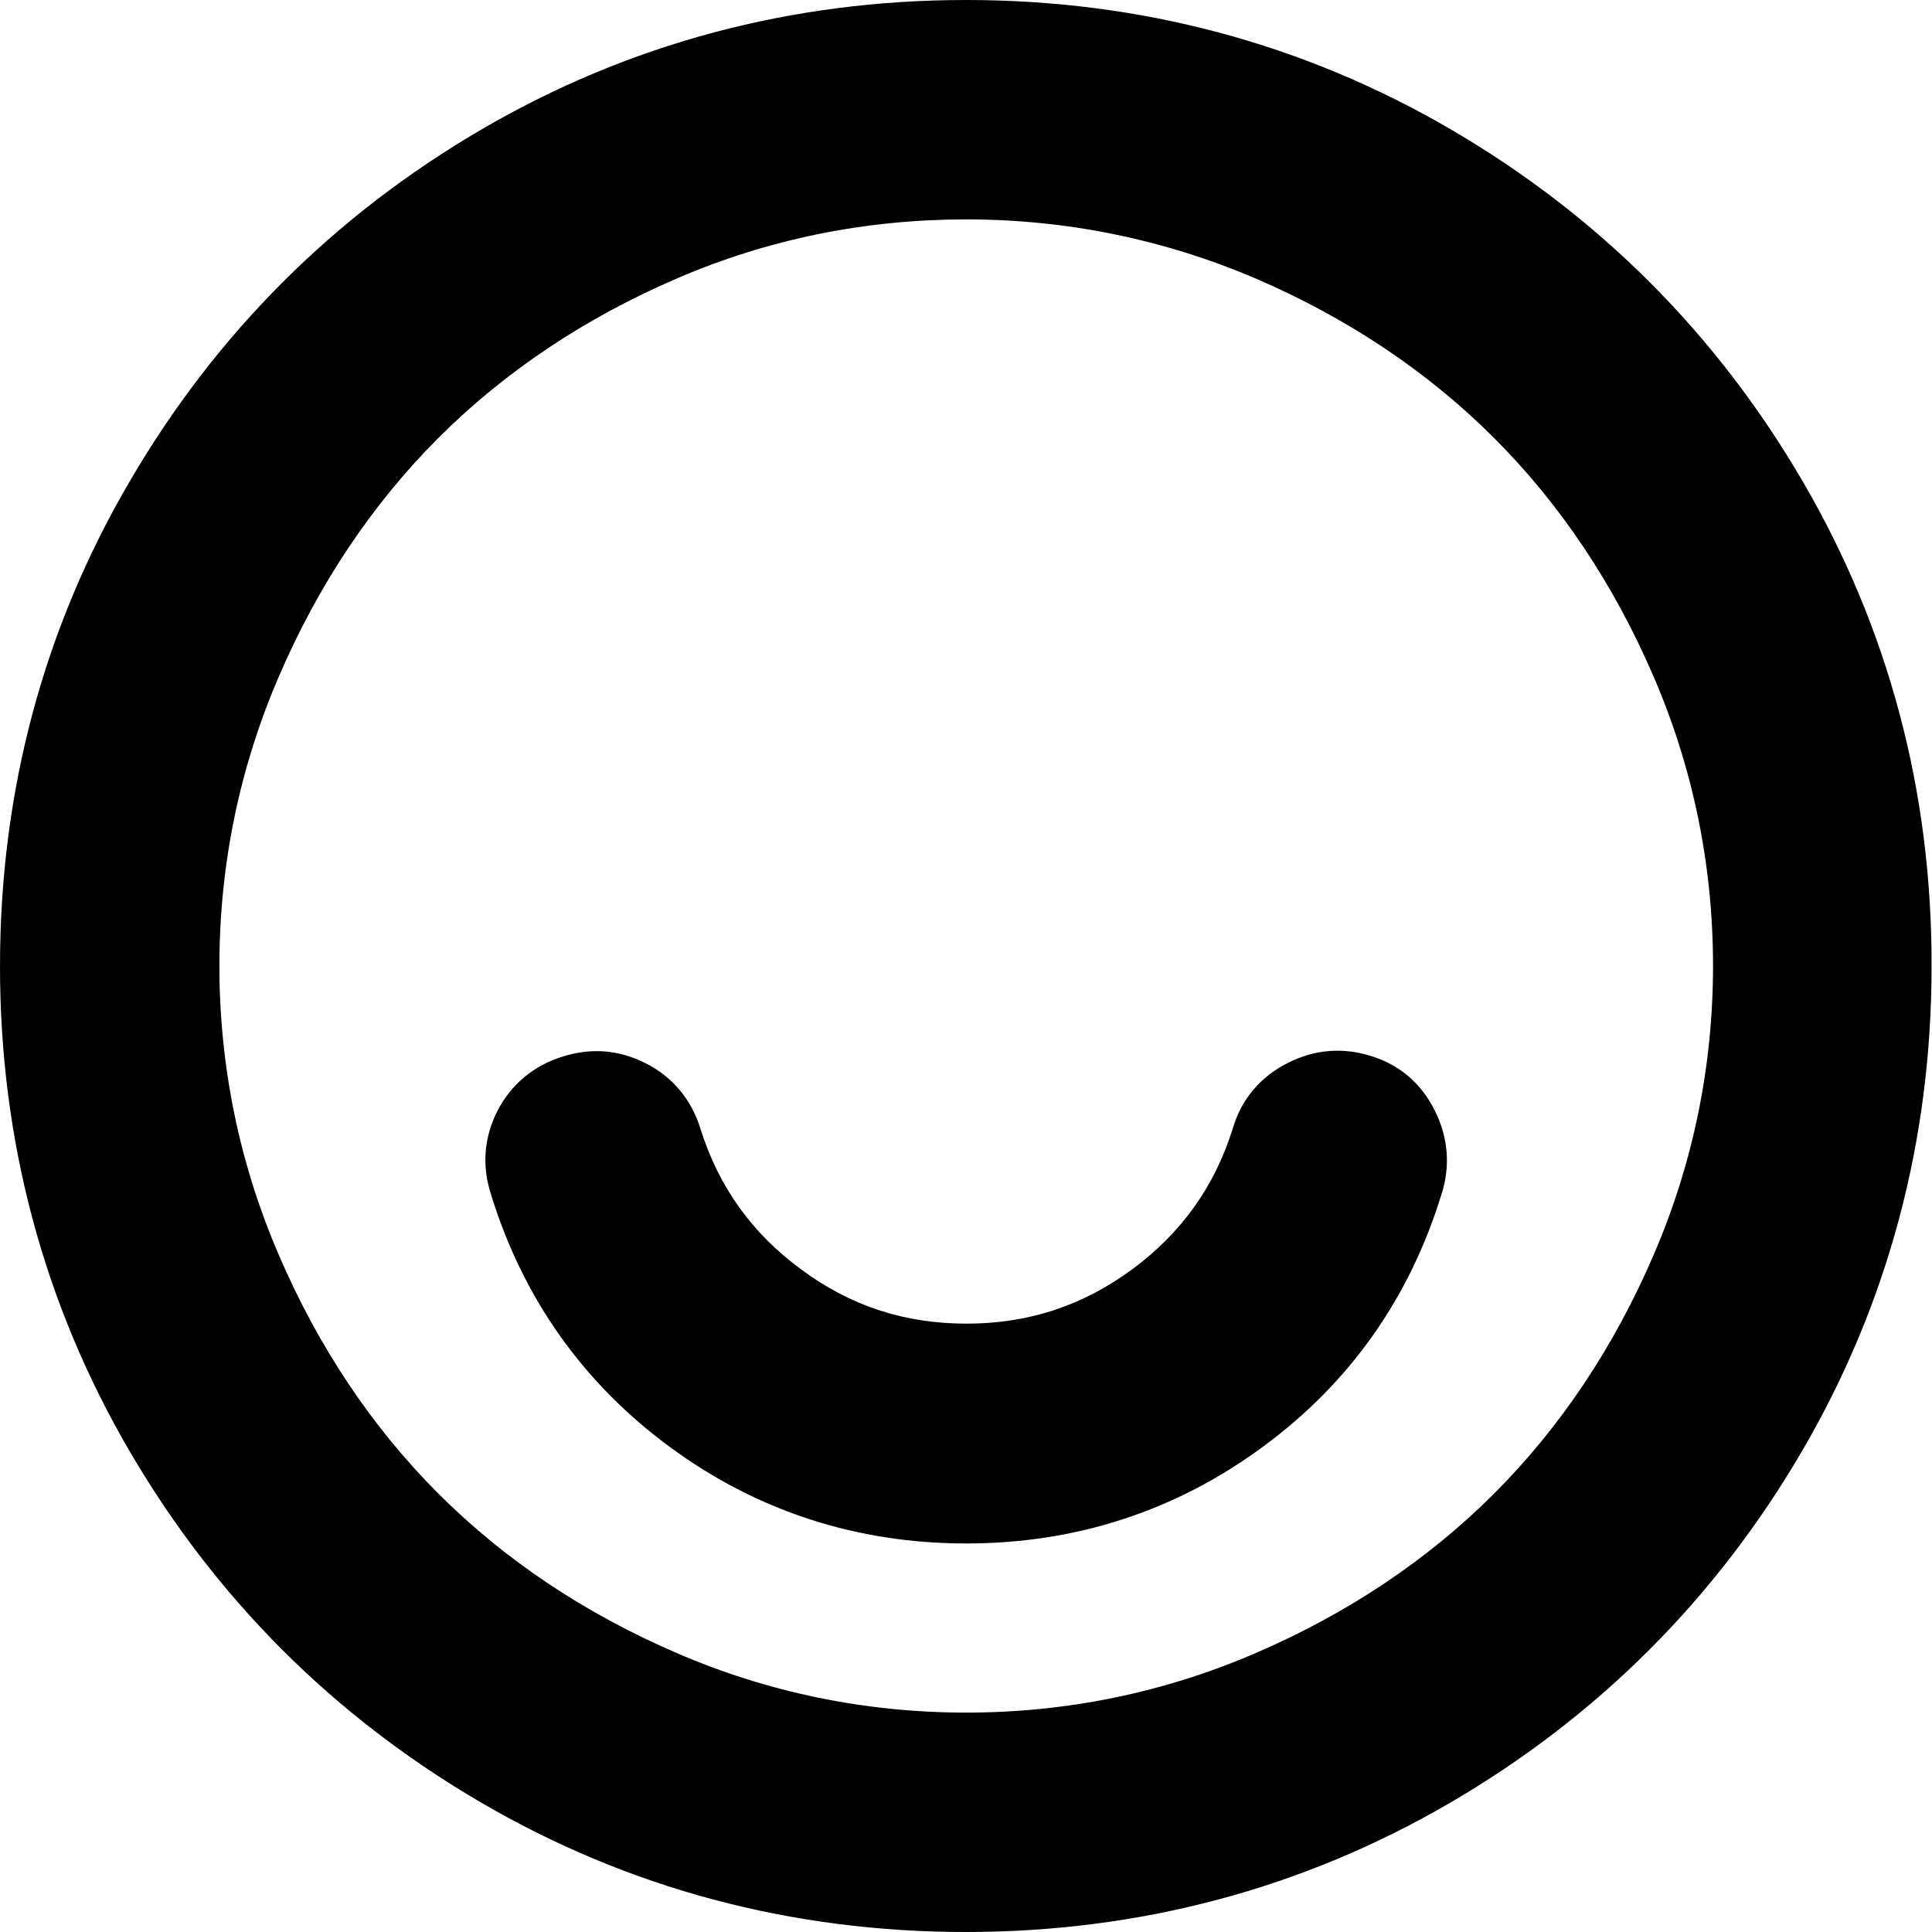 <?xml version="1.0" encoding="utf-8"?>
<!-- Generator: Adobe Illustrator 22.1.0, SVG Export Plug-In . SVG Version: 6.00 Build 0)  -->
<svg version="1.1" id="Capa_1" xmlns="http://www.w3.org/2000/svg" xmlns:xlink="http://www.w3.org/1999/xlink" x="0px" y="0px"
	 viewBox="0 0 453.5 453.5" style="enable-background:new 0 0 453.5 453.5;" xml:space="preserve">
<g>
	<path d="M423.1,112.9L423.1,112.9c-20.2-34.6-47.9-62.3-82.5-82.5C306,10.2,267.7,0,226.8,0c-40.9,0-79.2,10.2-113.8,30.4
		c-34.6,20.2-62.3,47.9-82.5,82.5C10.2,147.5,0,185.8,0,226.8c0,40.9,10.2,79.2,30.4,113.8c20.2,34.6,47.9,62.3,82.5,82.5
		c34.6,20.2,72.9,30.4,113.8,30.4c40.9,0,79.2-10.2,113.8-30.4c34.6-20.2,62.3-47.9,82.5-82.5c20.2-34.6,30.4-72.9,30.4-113.8
		C453.5,185.8,443.3,147.5,423.1,112.9z M226.8,402c-23.6,0-46.5-4.7-68-14c-21.6-9.3-40.4-21.9-55.9-37.4
		c-15.5-15.5-28.1-34.3-37.4-55.9c-9.3-21.5-14-44.4-14-68c0-23.6,4.7-46.5,14-68c9.3-21.6,21.9-40.4,37.4-55.9
		c15.5-15.5,34.3-28.1,55.9-37.4c21.5-9.3,44.4-13.9,68-13.9c23.6,0,46.5,4.7,68,13.9c21.6,9.3,40.4,21.9,55.9,37.4
		c15.5,15.5,28.1,34.3,37.4,55.9c9.3,21.5,14,44.4,14,68c0,23.6-4.7,46.5-14,68c-9.3,21.6-21.9,40.4-37.4,55.9
		c-15.5,15.5-34.3,28.1-55.9,37.4C273.3,397.3,250.4,402,226.8,402z"/>
	<path d="M321.9,247.9c-6.6-2.1-13.3-1.6-19.6,1.6c-6.4,3.2-10.9,8.5-12.9,15.3c-4.3,13.8-12.1,24.6-23.7,33.2
		c-11.6,8.5-24.3,12.7-38.8,12.7c-14.5,0-27.2-4.1-38.8-12.7c-11.6-8.5-19.4-19.4-23.7-33.1c-2.1-6.8-6.5-12.1-12.8-15.3
		c-6.3-3.2-12.8-3.7-19.5-1.6c-6.8,2.1-12.1,6.5-15.3,12.7c-3.2,6.2-3.7,12.9-1.6,19.5c7.5,24.5,21.7,44.5,42.1,59.5
		c20.4,15,43.8,22.6,69.5,22.6c25.7,0,49.1-7.6,69.5-22.6c20.5-15,34.6-35,42.1-59.5c2.1-6.6,1.5-13.3-1.6-19.5
		C333.6,254.3,328.6,250,321.9,247.9z"/>
</g>
</svg>
